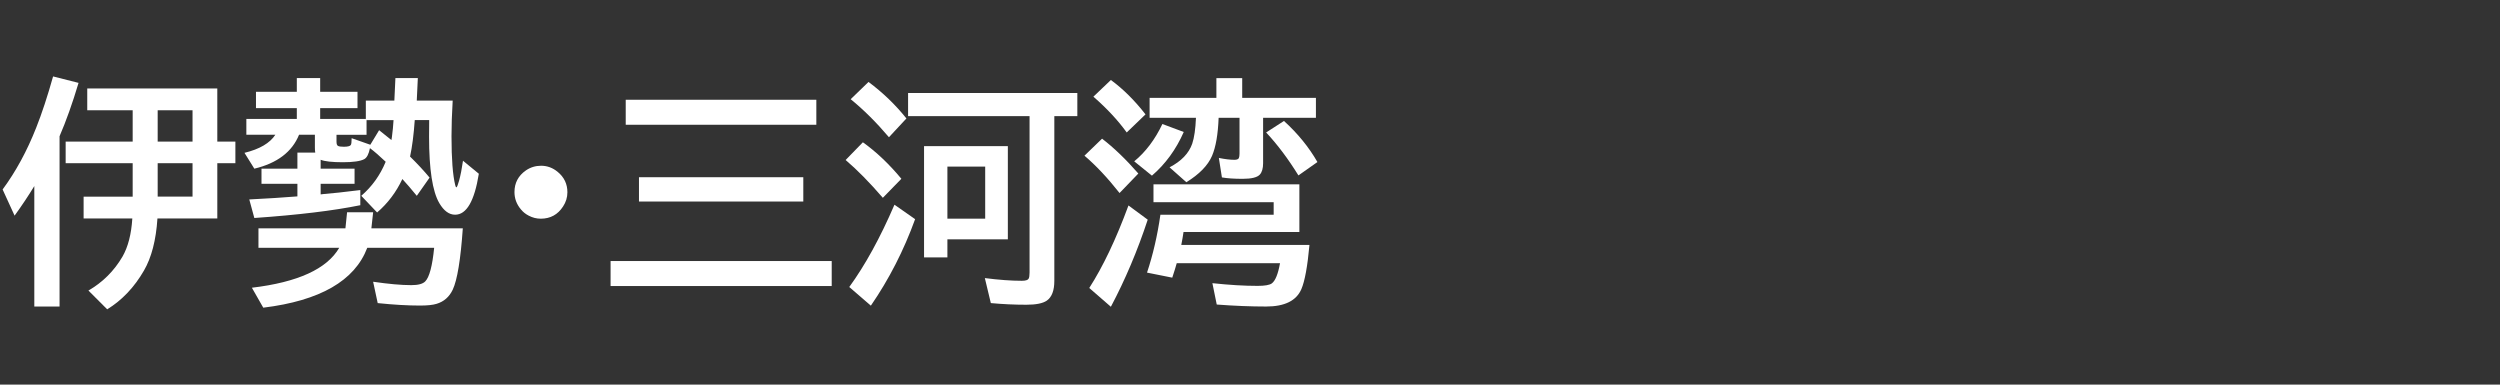 <svg version="1.1" xmlns="http://www.w3.org/2000/svg" xmlns:xlink="http://www.w3.org/1999/xlink" width="208" height="32" viewBox="0,0,208,32"><rect x="0" y="0" width="208" height="32" fill="#333333" stroke="none"/><g transform="translate(-240,-164)"><g data-paper-data="{&quot;isPaintingLayer&quot;:true}" fill-rule="nonzero" stroke="none" stroke-linecap="butt" stroke-linejoin="miter" stroke-miterlimit="10" stroke-dasharray="" stroke-dashoffset="0" style="mix-blend-mode: normal"><path d="M240,196v-32h208v32z" fill="none" stroke-width="0"/><path d="M258.08,175.78h1.504v1.797h-1.504v4.6h-4.981c-0.117,1.803 -0.492,3.249 -1.123,4.336c-0.801,1.387 -1.82,2.461 -3.057,3.223l-1.562,-1.562c1.191,-0.69 2.135,-1.631 2.832,-2.822c0.462,-0.801 0.736,-1.859 0.82,-3.174h-4.053v-1.816h4.082v-2.783h-5.576v-1.797h5.576v-2.607h-3.779v-1.816h10.82zM256.019,175.78v-2.607h-2.9v2.607zM256.019,177.577h-2.9v2.783h2.9zM244.955,175.341v14.16h-2.1v-10.02c-0.482,0.794 -1.029,1.615 -1.641,2.461l-0.996,-2.178c1.1,-1.491 2.031,-3.203 2.793,-5.137c0.475,-1.198 0.944,-2.62 1.406,-4.268l2.119,0.537c-0.508,1.699 -1.035,3.18 -1.582,4.443z" fill="#ffffff" stroke-width="1"/><path d="M274.12,177.03c0.605,0.592 1.146,1.175 1.621,1.748l-1.064,1.514c-0.462,-0.566 -0.863,-1.032 -1.201,-1.397c-0.514,1.094 -1.214,2.021 -2.1,2.783l-1.318,-1.387c0.892,-0.768 1.569,-1.712 2.031,-2.832c-0.514,-0.488 -0.951,-0.866 -1.309,-1.133c-0.098,0.495 -0.257,0.801 -0.479,0.918c-0.319,0.169 -0.911,0.254 -1.777,0.254c-0.892,0 -1.507,-0.068 -1.846,-0.205v0.742h2.822v1.26h-2.822v0.879c0.072,-0.013 0.15,-0.023 0.234,-0.029c0.684,-0.052 1.706,-0.163 3.066,-0.332v1.26c-2.24,0.456 -5.179,0.811 -8.818,1.064l-0.42,-1.543c1.439,-0.072 2.773,-0.156 4.004,-0.254v-1.045h-2.988v-1.26h2.988v-1.338h1.484c-0.02,-0.13 -0.029,-0.27 -0.029,-0.42v-1.065h-1.318c-0.579,1.426 -1.82,2.367 -3.721,2.822l-0.82,-1.318c1.257,-0.306 2.113,-0.807 2.568,-1.504h-2.412v-1.318h4.199v-0.898h-3.398v-1.357h3.398v-1.143h1.943v1.143h3.106v1.357h-3.106v0.898h3.799v-1.523h2.373l0.088,-1.875h1.865l-0.088,1.875h2.988c-0.065,1.1 -0.098,2.09 -0.098,2.969c0,1.888 0.104,3.245 0.312,4.072c0.033,0.117 0.062,0.176 0.088,0.176c0.052,0 0.13,-0.189 0.234,-0.566c0.124,-0.456 0.231,-1.006 0.322,-1.65l1.318,1.084c-0.365,2.272 -1.022,3.408 -1.973,3.408c-0.501,0 -0.941,-0.322 -1.318,-0.967c-0.566,-0.97 -0.85,-2.809 -0.85,-5.518c0,-0.371 0.003,-0.833 0.01,-1.387h-1.201c-0.085,1.217 -0.215,2.23 -0.391,3.037zM272.567,175.653l0.039,-0.244c0.065,-0.488 0.111,-0.96 0.137,-1.416h-2.246v1.221h-2.5v0.576c0,0.189 0.042,0.306 0.127,0.352c0.091,0.046 0.251,0.068 0.479,0.068c0.312,0 0.505,-0.046 0.576,-0.137c0.052,-0.059 0.078,-0.251 0.078,-0.576l1.553,0.547l0.732,-1.211c0.312,0.241 0.654,0.514 1.025,0.82zM270.556,184.618c-1.042,2.741 -3.926,4.401 -8.652,4.981l-0.947,-1.66c3.822,-0.456 6.243,-1.562 7.266,-3.32h-6.719v-1.621h7.236l0.137,-1.338h2.168l-0.146,1.338h7.607c-0.182,2.604 -0.462,4.307 -0.84,5.107c-0.286,0.599 -0.732,0.99 -1.338,1.172c-0.312,0.098 -0.775,0.146 -1.387,0.146c-1.022,0 -2.194,-0.068 -3.516,-0.205l-0.381,-1.777c1.289,0.189 2.347,0.283 3.174,0.283c0.573,0 0.96,-0.104 1.162,-0.312c0.345,-0.352 0.592,-1.283 0.742,-2.793z" fill="#ffffff" stroke-width="1"/><path d="M285.02,177.79c0.508,0 0.967,0.169 1.377,0.508c0.54,0.443 0.811,1.009 0.811,1.699c0,0.423 -0.12,0.817 -0.361,1.182c-0.436,0.677 -1.055,1.016 -1.855,1.016c-0.352,0 -0.687,-0.085 -1.006,-0.254c-0.254,-0.13 -0.469,-0.303 -0.645,-0.518c-0.358,-0.423 -0.537,-0.905 -0.537,-1.445c0,-0.755 0.316,-1.354 0.947,-1.797c0.378,-0.26 0.801,-0.391 1.27,-0.391z" fill="#ffffff" stroke-width="1"/><path d="M292.06,172.3h15.859v2.08h-15.859zM293.163,178.745h13.672v2.022h-13.672zM290.8,185.718h18.398v2.08h-18.398z" fill="#ffffff" stroke-width="1"/><path d="M327.72,173.66v13.711c0,0.801 -0.208,1.348 -0.625,1.641c-0.332,0.228 -0.898,0.342 -1.699,0.342c-0.996,0 -1.982,-0.046 -2.959,-0.137l-0.498,-2.08c1.178,0.15 2.204,0.225 3.076,0.225c0.312,0 0.501,-0.059 0.566,-0.176c0.052,-0.091 0.078,-0.26 0.078,-0.508v-13.018h-10.107v-1.924h14.082v1.924zM323.853,176.16v7.754h-5.029v1.504h-1.943v-9.258zM318.824,177.859v4.336h3.144v-4.336zM313.96,175.418c-1.048,-1.237 -2.109,-2.292 -3.184,-3.164l1.484,-1.436c1.191,0.885 2.243,1.898 3.154,3.037zM313.452,180.457c-1.113,-1.289 -2.145,-2.337 -3.096,-3.144l1.436,-1.475c1.113,0.794 2.181,1.807 3.203,3.037zM310.659,187.879c1.322,-1.816 2.575,-4.098 3.76,-6.846l1.719,1.201c-0.937,2.591 -2.165,4.99 -3.682,7.197z" fill="#ffffff" stroke-width="1"/><path d="M345.09,173.8v3.779c0,0.43 -0.091,0.745 -0.273,0.947c-0.215,0.234 -0.69,0.352 -1.426,0.352c-0.703,0 -1.279,-0.039 -1.728,-0.117l-0.254,-1.621c0.514,0.104 0.947,0.156 1.299,0.156c0.189,0 0.309,-0.046 0.361,-0.137c0.039,-0.078 0.059,-0.205 0.059,-0.381v-2.978h-1.738c-0.052,1.374 -0.234,2.428 -0.547,3.164c-0.345,0.801 -1.058,1.533 -2.139,2.197l-1.397,-1.24c0.977,-0.508 1.605,-1.162 1.885,-1.963c0.169,-0.501 0.273,-1.221 0.312,-2.158h-3.857v-1.66h5.557v-1.641h2.148v1.641h6.133v1.66zM348.108,179.337v3.965h-9.639c-0.052,0.358 -0.114,0.716 -0.186,1.074h10.664c-0.163,1.79 -0.387,3.018 -0.674,3.682c-0.417,0.964 -1.393,1.445 -2.93,1.445c-1.276,0 -2.647,-0.055 -4.111,-0.166l-0.361,-1.777c1.4,0.15 2.653,0.225 3.76,0.225c0.599,0 0.993,-0.068 1.182,-0.205c0.293,-0.215 0.521,-0.775 0.684,-1.68h-8.594c-0.072,0.267 -0.195,0.667 -0.371,1.201l-2.1,-0.42c0.495,-1.484 0.866,-3.089 1.113,-4.814h9.424v-1.045h-10v-1.484zM333.743,175.021c-0.723,-1.003 -1.647,-1.995 -2.773,-2.978l1.455,-1.387c1.022,0.749 1.982,1.702 2.881,2.861zM333.147,180.06c-1.003,-1.27 -1.976,-2.305 -2.92,-3.106l1.465,-1.416c0.977,0.749 1.982,1.715 3.018,2.9zM330.627,187.96c1.146,-1.784 2.233,-4.072 3.262,-6.865l1.602,1.182c-0.853,2.585 -1.875,5 -3.066,7.246zM348.029,178.595c-0.853,-1.38 -1.748,-2.572 -2.686,-3.574l1.484,-0.957c1.146,1.042 2.074,2.181 2.783,3.418zM334.367,177.423c0.951,-0.781 1.732,-1.816 2.344,-3.106l1.777,0.664c-0.638,1.452 -1.52,2.663 -2.647,3.633z" fill="#ffffff" stroke-width="1"/></g></g></svg>